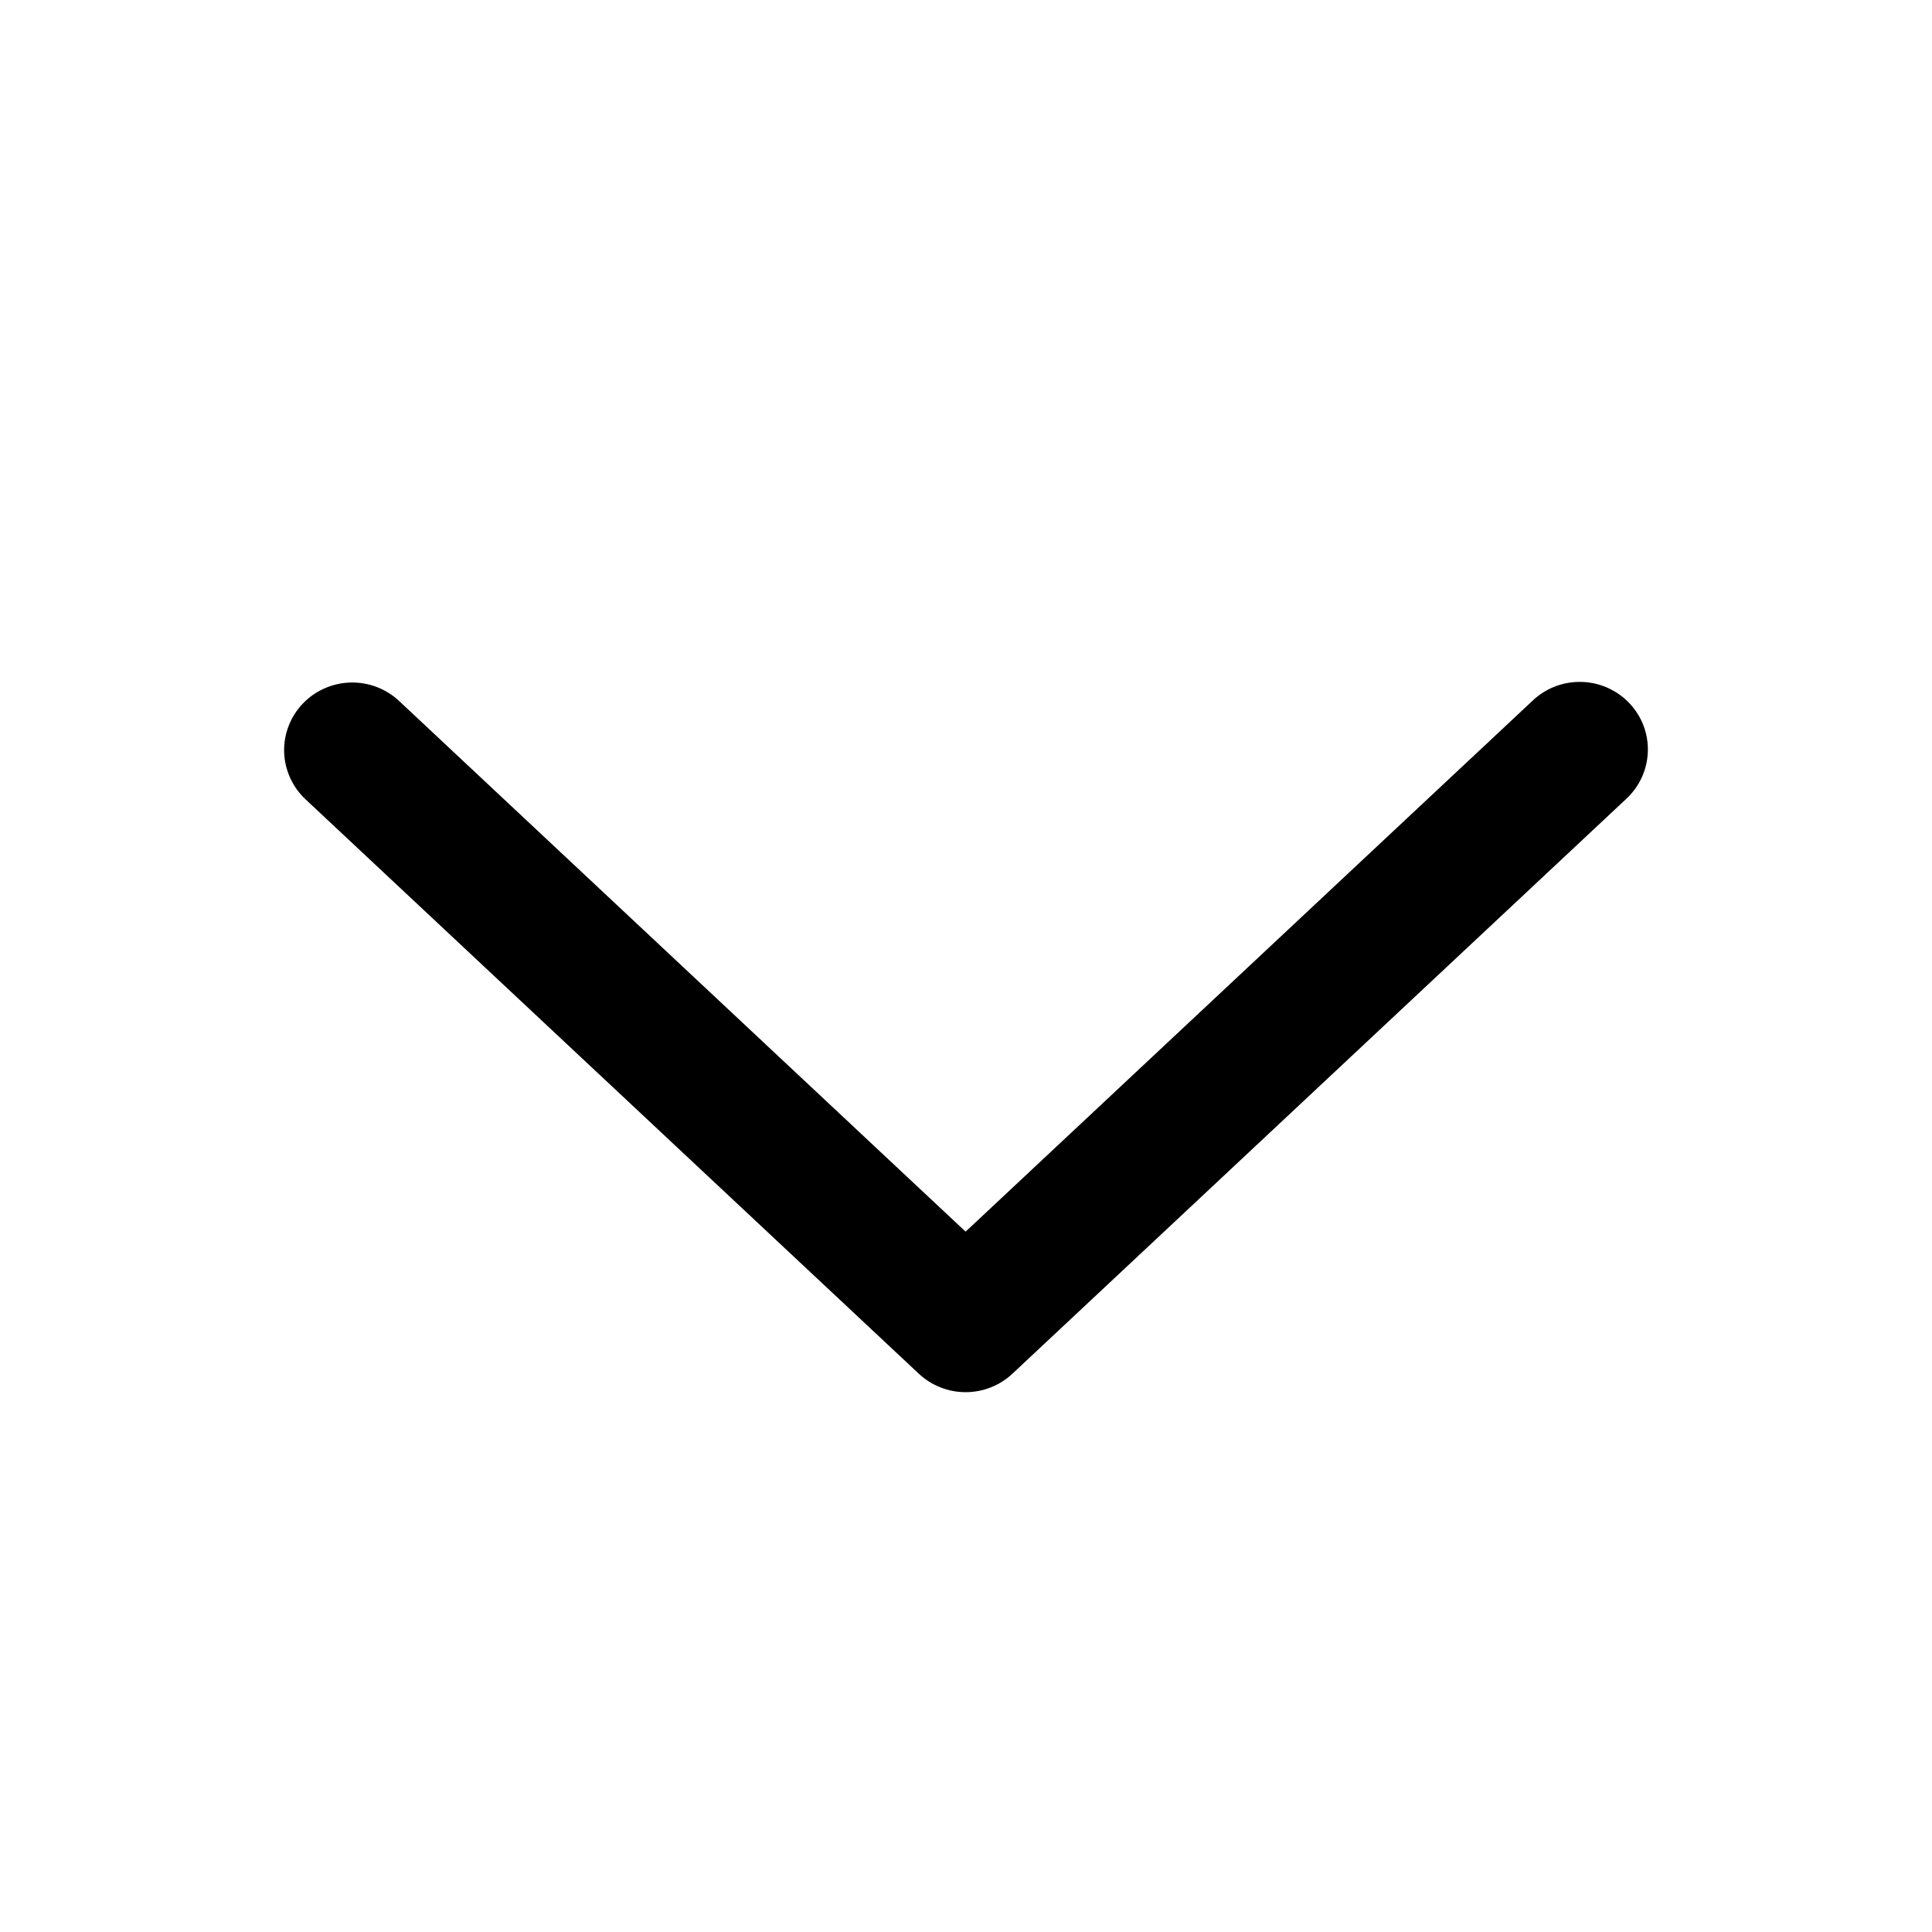 <svg width="68" height="68" viewBox="0 0 68 68" fill="none" xmlns="http://www.w3.org/2000/svg">
<path d="M14.047 24.672C13.818 24.457 13.549 24.29 13.254 24.178C12.96 24.067 12.646 24.014 12.331 24.023C12.016 24.032 11.706 24.102 11.419 24.23C11.131 24.357 10.872 24.54 10.655 24.767C10.439 24.994 10.27 25.261 10.158 25.553C10.045 25.845 9.992 26.156 10.001 26.468C10.01 26.781 10.081 27.088 10.21 27.373C10.338 27.659 10.522 27.916 10.751 28.131L32.339 48.35C32.784 48.767 33.374 49 33.986 49C34.599 49 35.189 48.767 35.634 48.35L57.224 28.131C57.458 27.917 57.647 27.66 57.78 27.374C57.913 27.088 57.987 26.778 57.998 26.463C58.01 26.148 57.958 25.834 57.846 25.539C57.734 25.244 57.563 24.975 57.345 24.746C57.127 24.517 56.865 24.333 56.575 24.205C56.285 24.077 55.971 24.007 55.654 24.001C55.336 23.994 55.02 24.049 54.724 24.165C54.428 24.28 54.159 24.452 53.931 24.672L33.986 43.35L14.047 24.672Z" fill="black"/>
</svg>
